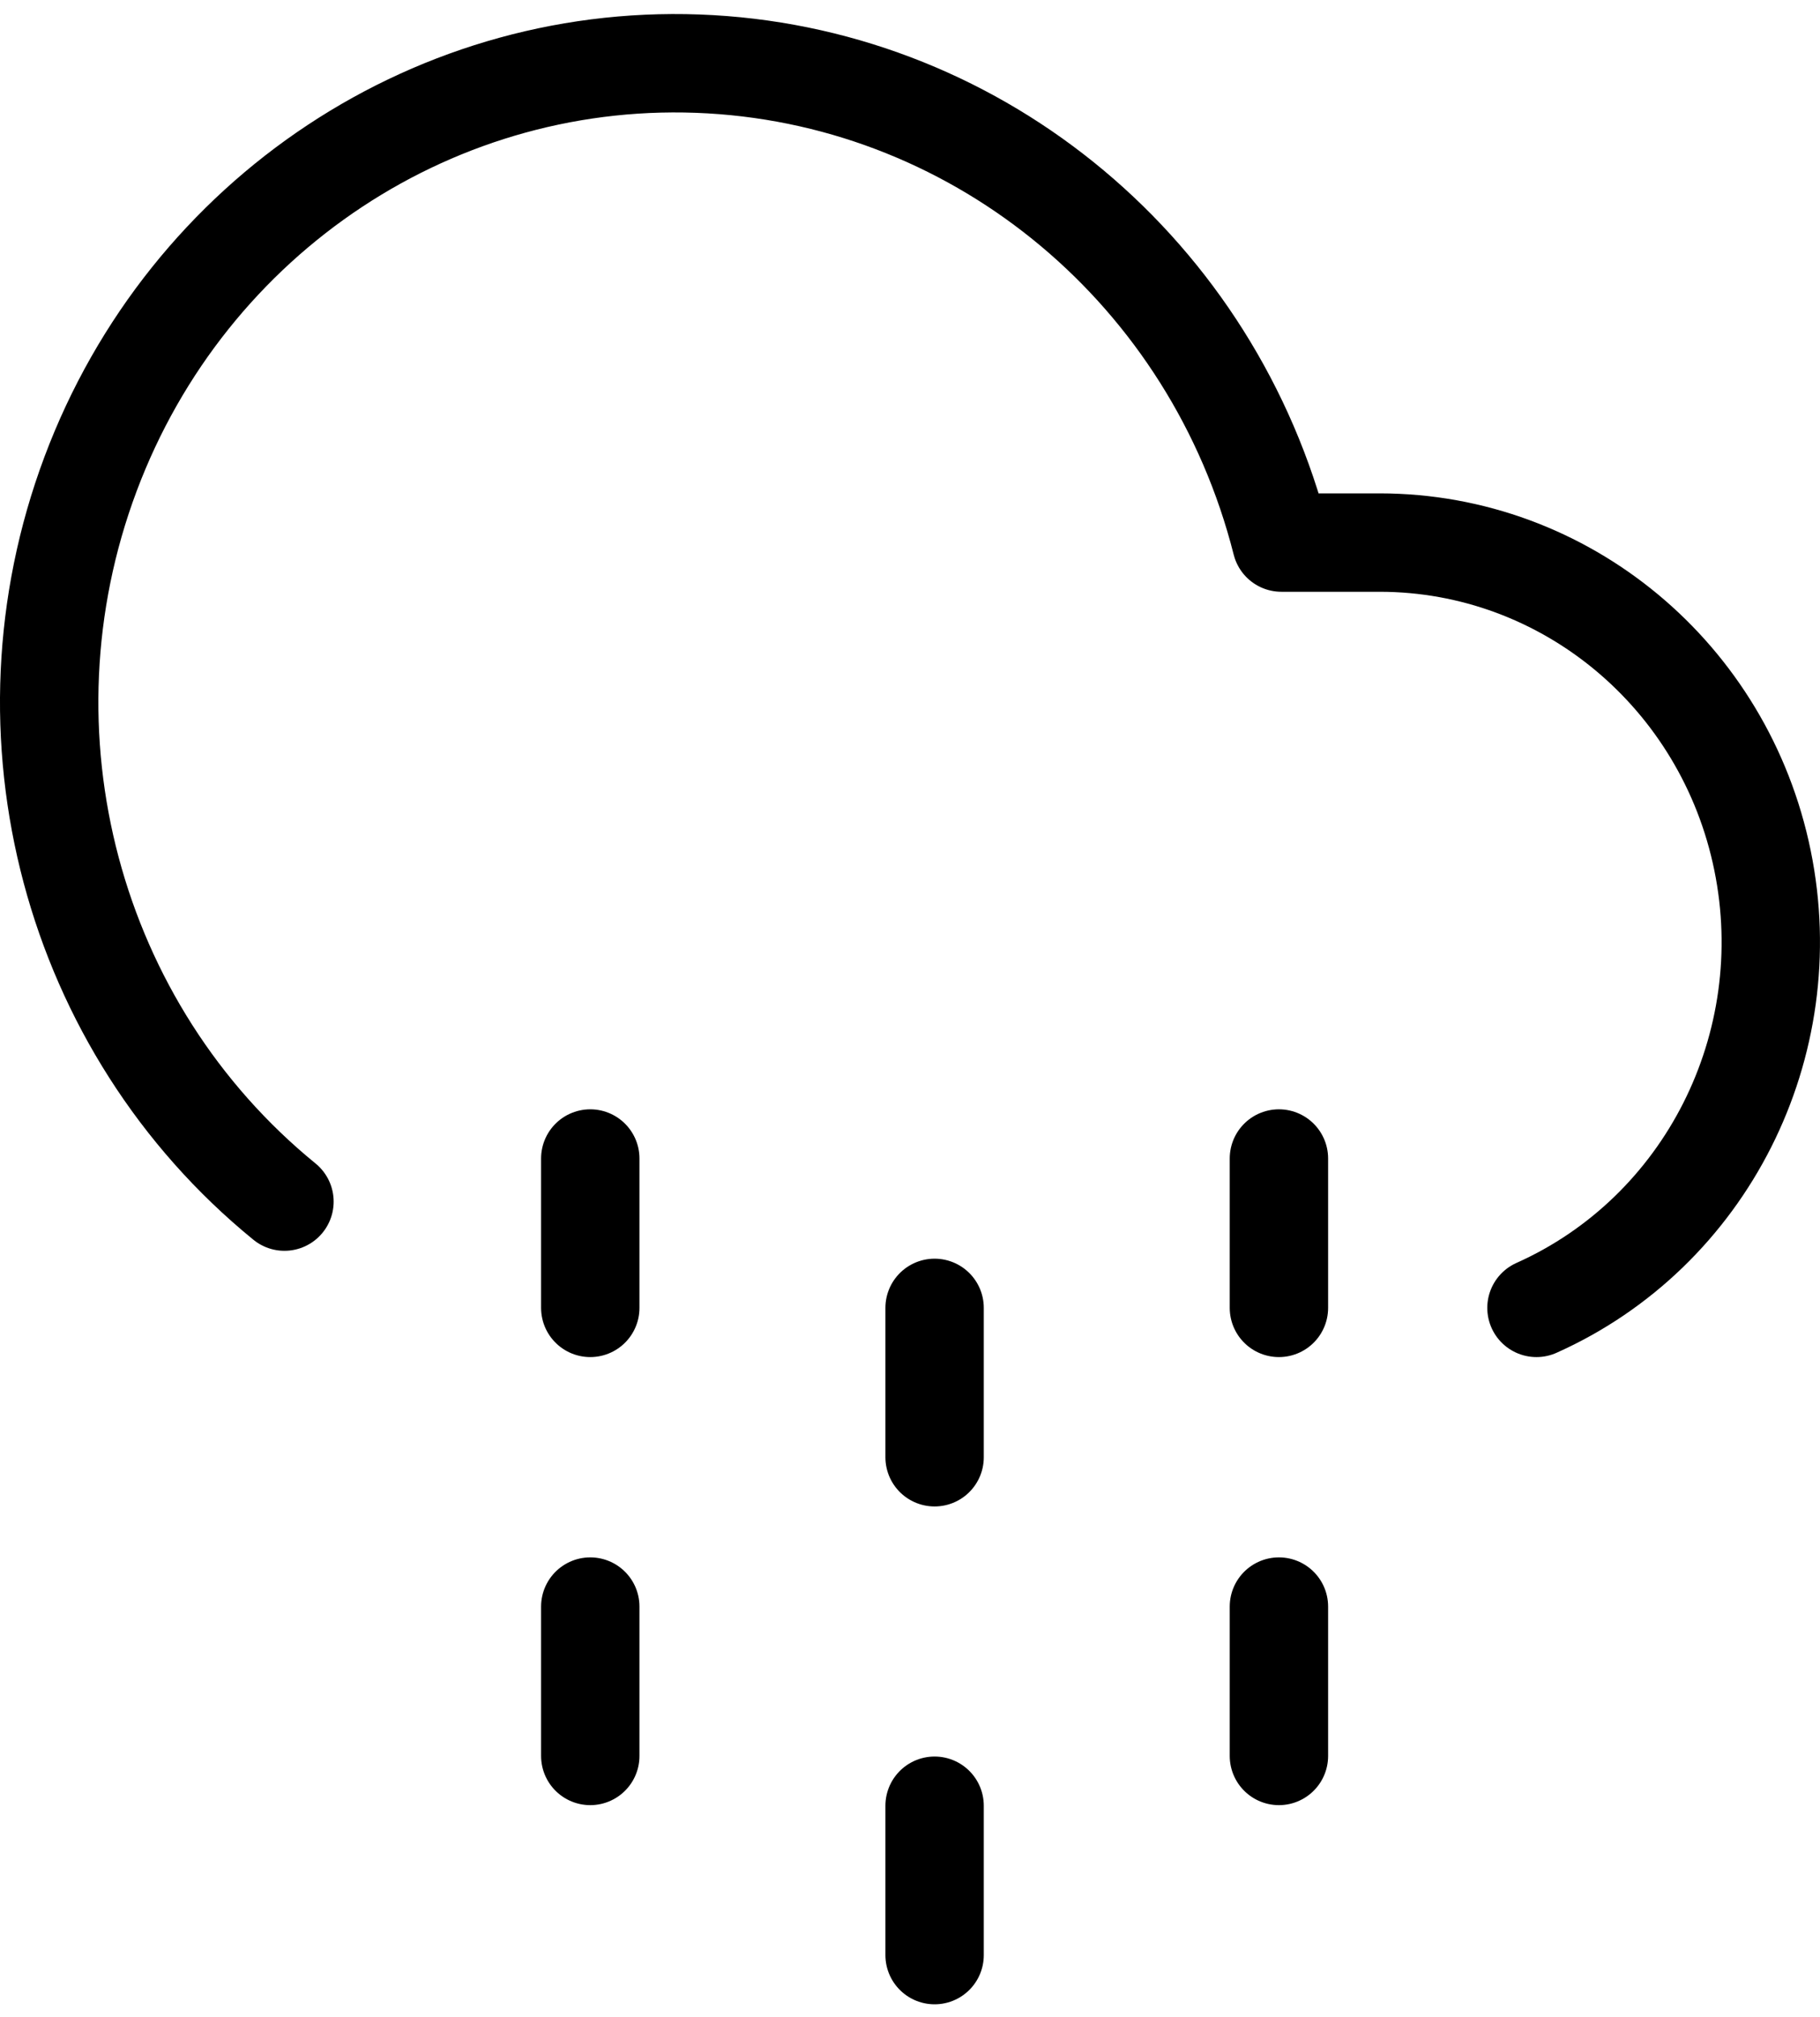 <?xml version="1.0" encoding="UTF-8"?>
<svg width="37px" height="41px" viewBox="0 0 37 41" version="1.1" xmlns="http://www.w3.org/2000/svg" xmlns:xlink="http://www.w3.org/1999/xlink">
    <!-- Generator: Sketch 61.1 (89650) - https://sketch.com -->
    <title>svg/black/cloud-drizzle</title>
    <desc>Created with Sketch.</desc>
    <g id="**-Sticker-Sheets" stroke="none" stroke-width="1" fill="none" fill-rule="evenodd" stroke-linecap="round" stroke-linejoin="round">
        <g id="sticker-sheet--all--page-2" transform="translate(-419, -1468)" stroke="#000000" stroke-width="2">
            <g id="icon-preview-row-copy-62" transform="translate(0, 1445)">
                <g id="Icon-Row">
                    <g id="cloud-drizzle" transform="translate(413, 18.214)">
                        <path d="M18,37.44 L18,40.476 M18,28.333 L18,31.369 M32,37.44 L32,40.476 M32,28.333 L32,31.369 M25,41.488 L25,44.524 M25,31.369 L25,34.405 M37.236,31.369 C40.683,29.828 42.6,26.033 41.831,22.273 C41.062,18.513 37.817,15.818 34.054,15.814 L32.05,15.814 C30.665,10.341 25.972,6.41 20.443,6.092 C14.914,5.774 9.818,9.142 7.84,14.422 C5.862,19.702 7.456,25.681 11.783,29.209"></path>
                    </g>
                </g>
            </g>
        </g>
    </g>
</svg>